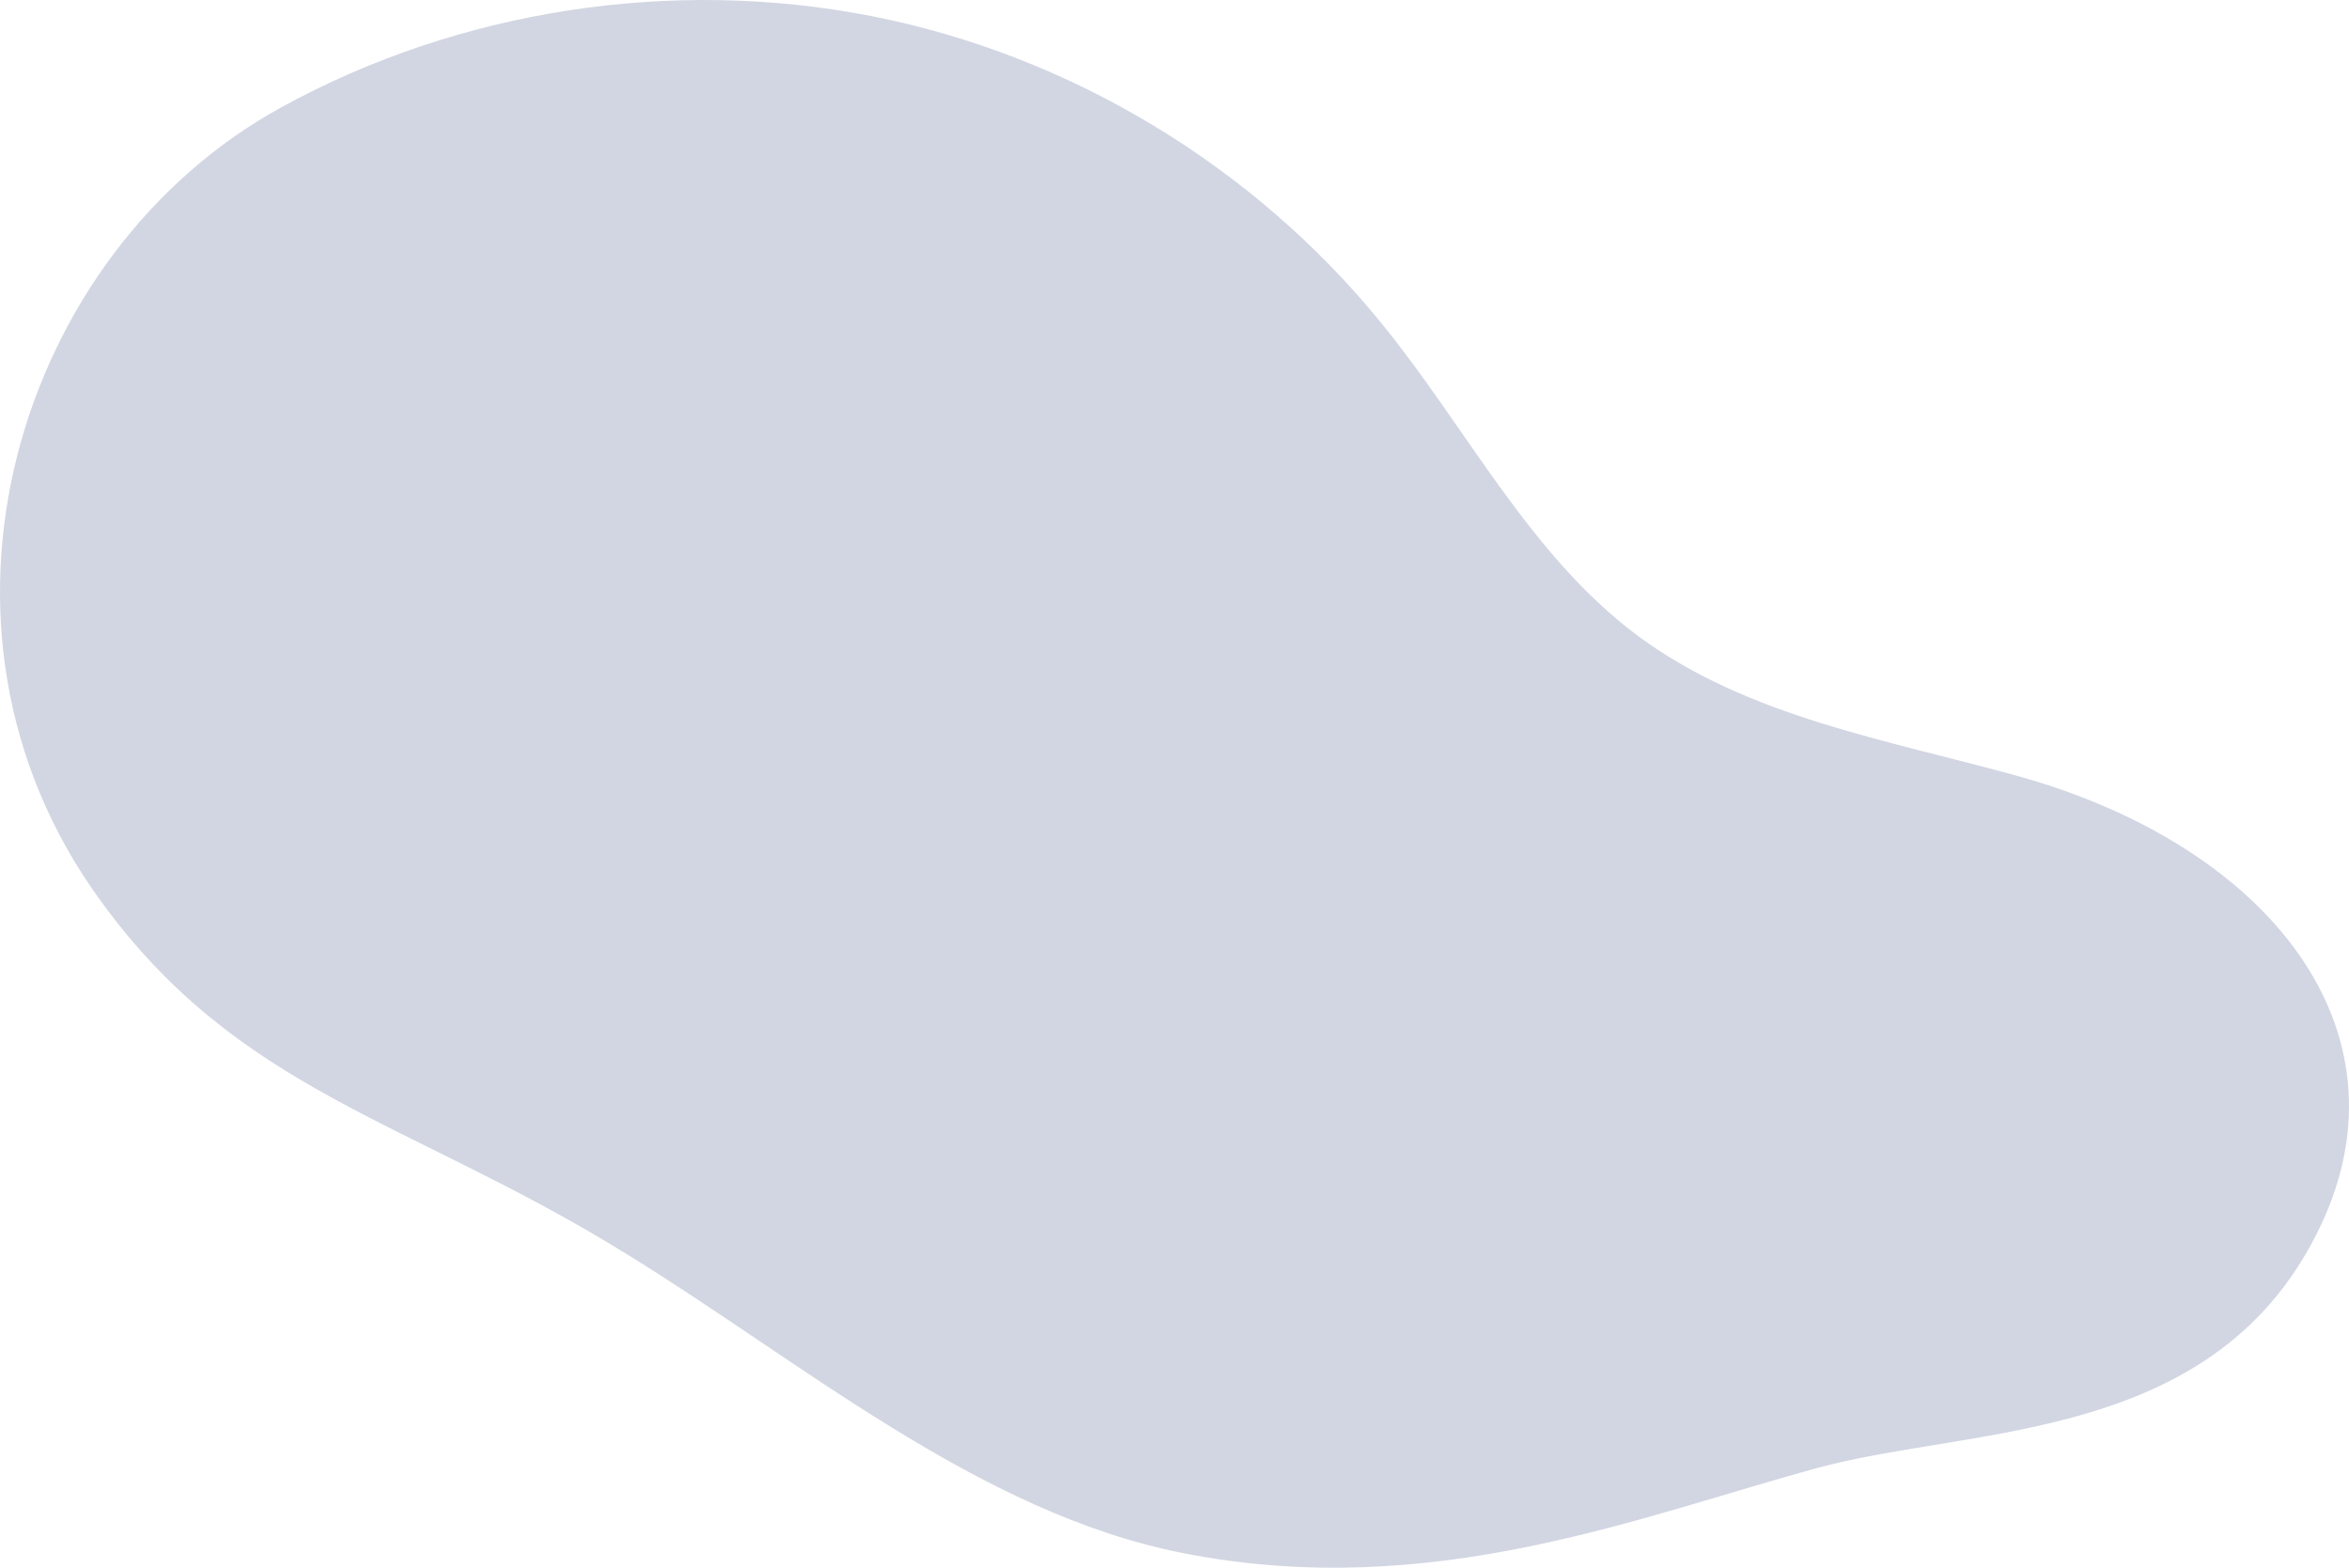 <?xml version="1.0" encoding="utf-8"?>
<!-- Generator: Adobe Illustrator 23.0.1, SVG Export Plug-In . SVG Version: 6.00 Build 0)  -->
<svg version="1.1" id="XMLID_2_" xmlns="http://www.w3.org/2000/svg" xmlns:xlink="http://www.w3.org/1999/xlink" x="0px" y="0px"
	 viewBox="0 0 301.779 201.43" enable-background="new 0 0 301.779 201.43" xml:space="preserve">

<g id="P">
<path id="lq12" fill="#D2D6E2" d="M36.197,13.757c22.8-12.5,50.1-16.7,75.7-11.7s49.2,19.3,65.6,39.5c11,13.5,19,29.8,33,40.2
	c14.1,10.4,32,13.3,48.9,18c32.1,9,50.6,32.5,38.8,57.6c-13.2,28.1-44.4,25.8-64.5,31.2c-22.9,6.2-49.7,17.3-81.7,11
	c-26.4-5.2-49.2-24.8-72.1-38.8c-27.5-16.9-49.3-20.5-67.1-45.2C-12.602,80.556,2.197,32.356,36.197,13.757z"/>

</g>
</svg>
